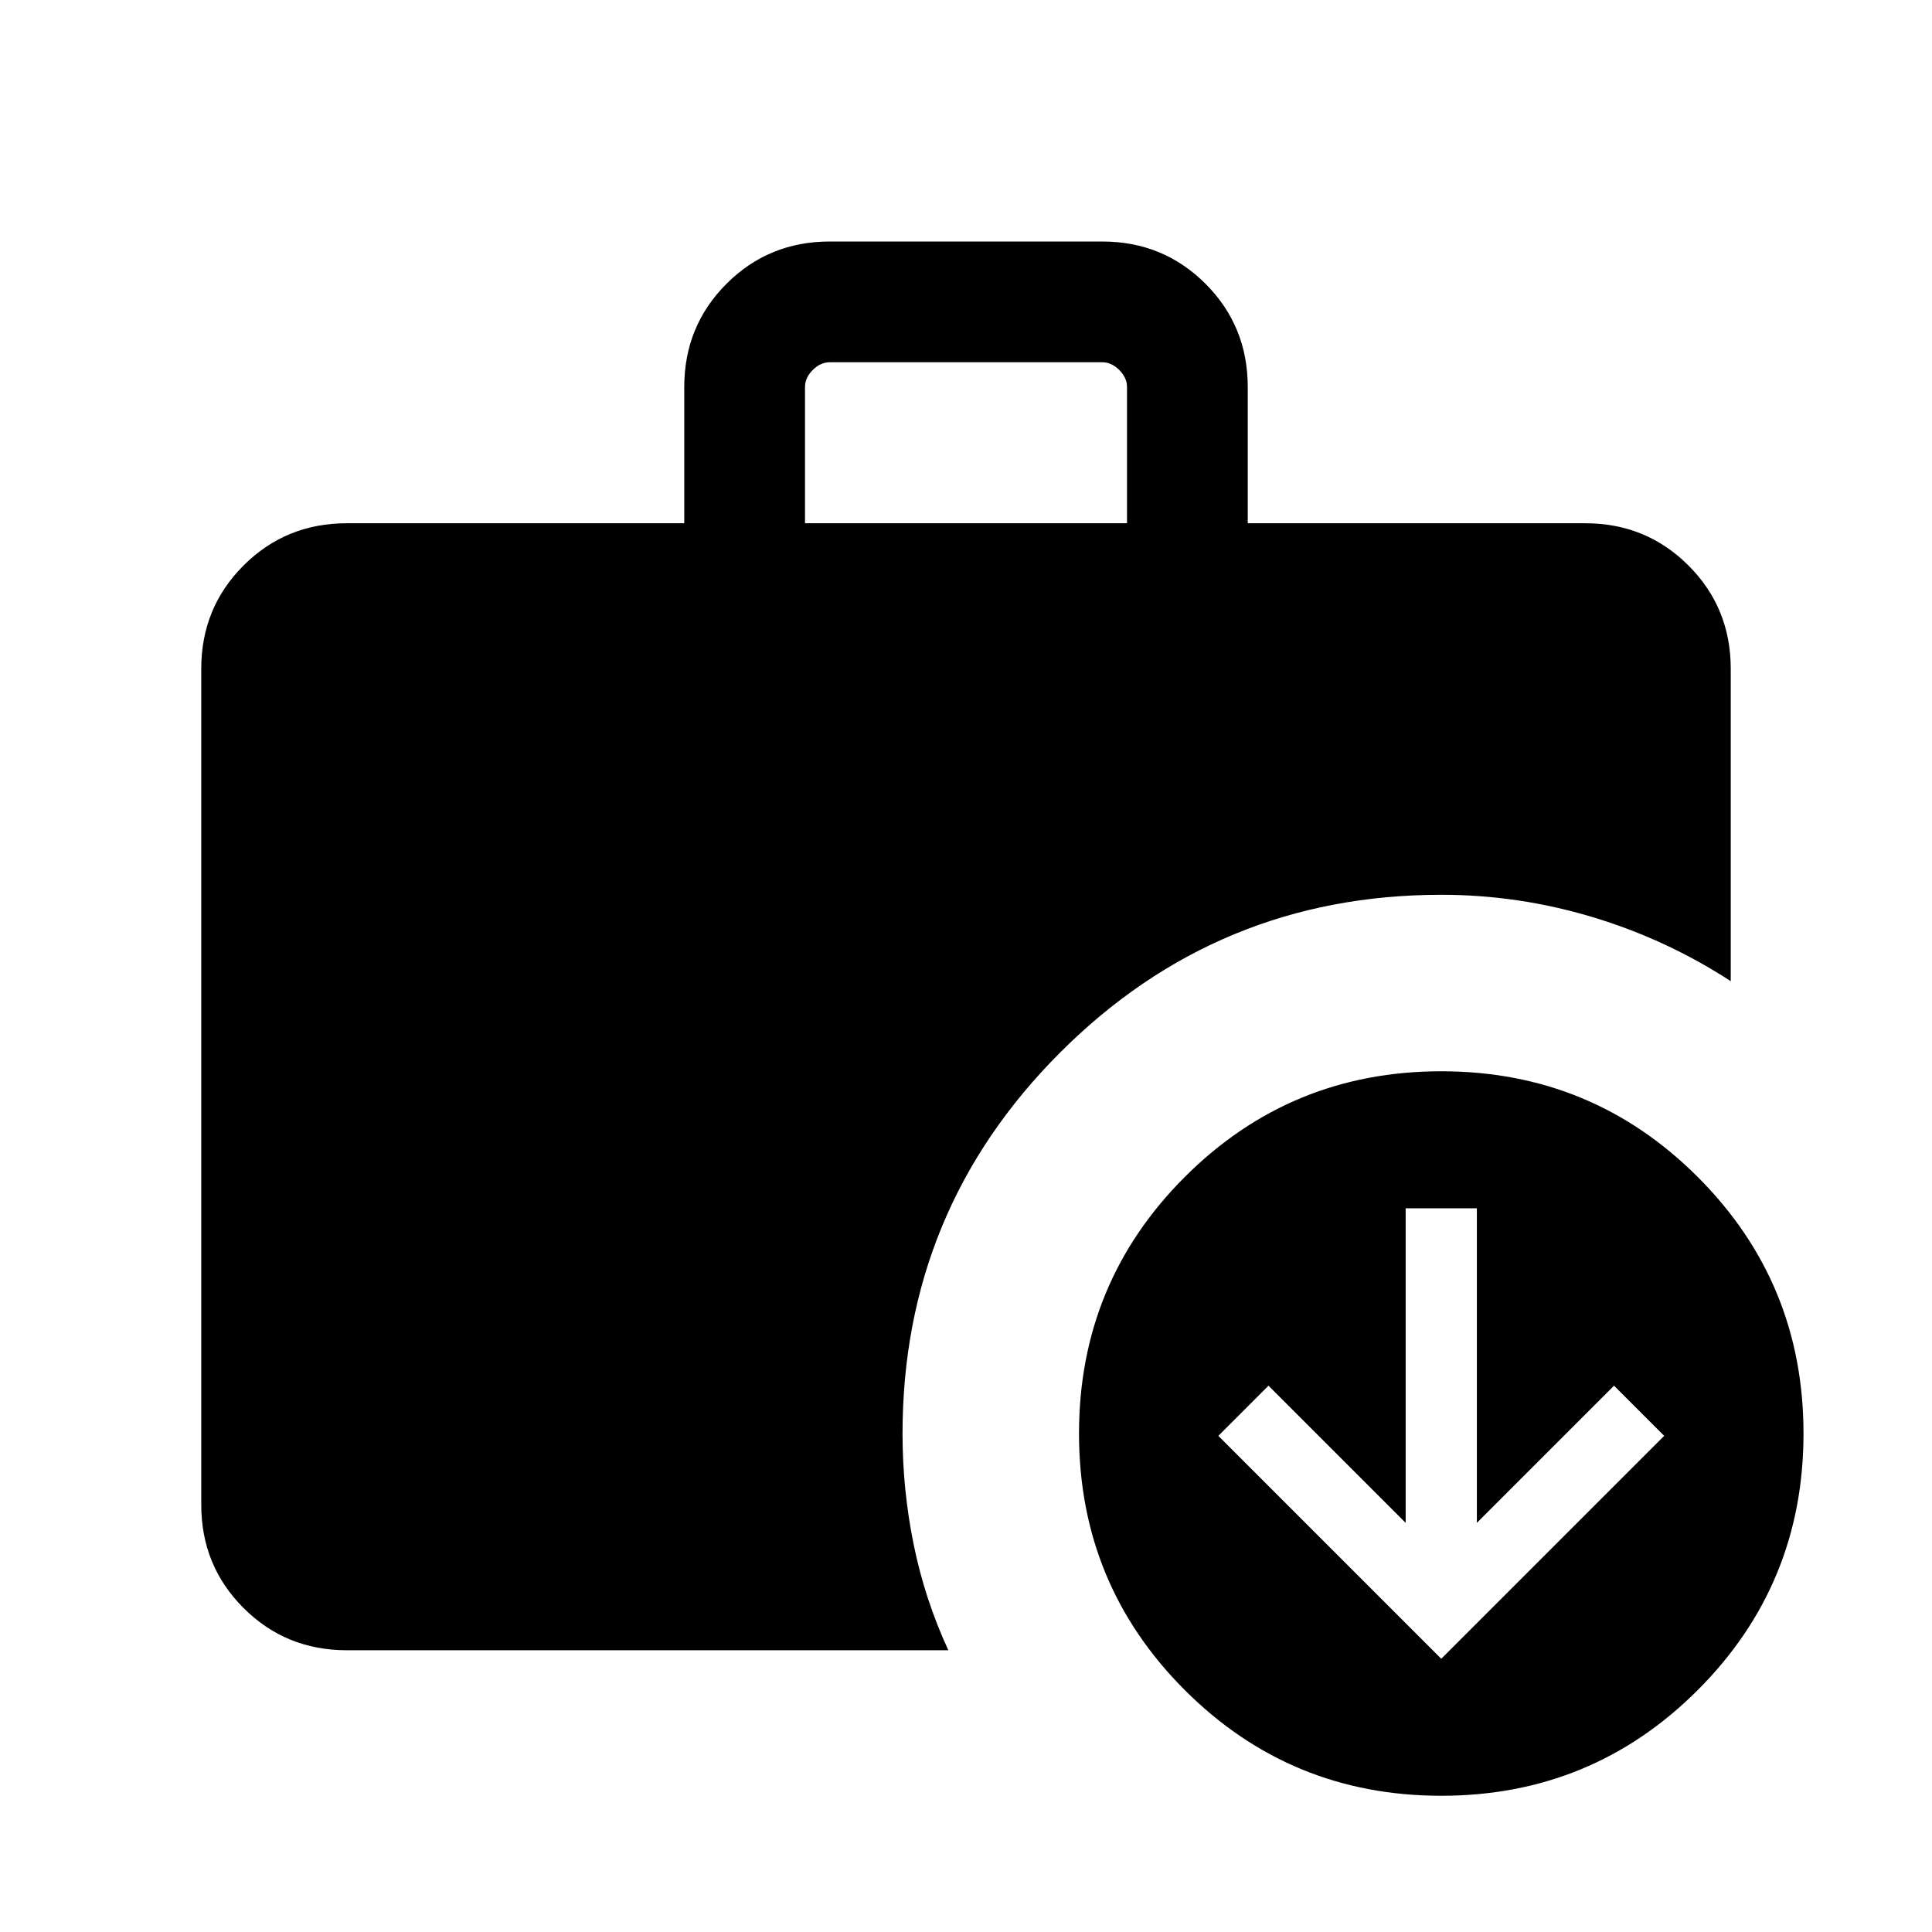 <svg xmlns="http://www.w3.org/2000/svg" width="24" height="24" viewBox="0 -960 960 960"><path d="m716.154-135.77 110.768-110.769-24.923-24.923-68.153 68.154v-156.307h-35.385v156.307l-68.153-68.154-24.923 24.923L716.154-135.77ZM400-699.999h160v-67.691q0-4.616-3.846-8.462-3.847-3.847-8.463-3.847H412.309q-4.616 0-8.463 3.847Q400-772.306 400-767.69v67.691ZM716.154-67.694q-74.923 0-127.461-52.538t-52.538-127.461q0-74.922 52.538-127.46t127.461-52.538q74.922 0 127.46 52.538t52.538 127.46q0 74.923-52.538 127.461t-127.46 52.538Zm-543.845-72.307q-30.308 0-51.308-21t-21-51.308v-415.382q0-30.308 21-51.308t51.308-21h167.692v-67.691q0-30.307 21-51.307 21-21 51.308-21h135.382q30.308 0 51.308 21t21 51.307v67.691h167.692q30.308 0 51.308 21t21 51.308v155.229q-31.923-20.769-68.692-31.845-36.769-11.077-75.153-11.077-111 0-189.346 78.346-78.346 78.345-78.346 189.345 0 27.923 5.539 55.154 5.538 27.23 17.23 52.538H172.309Z"/></svg>